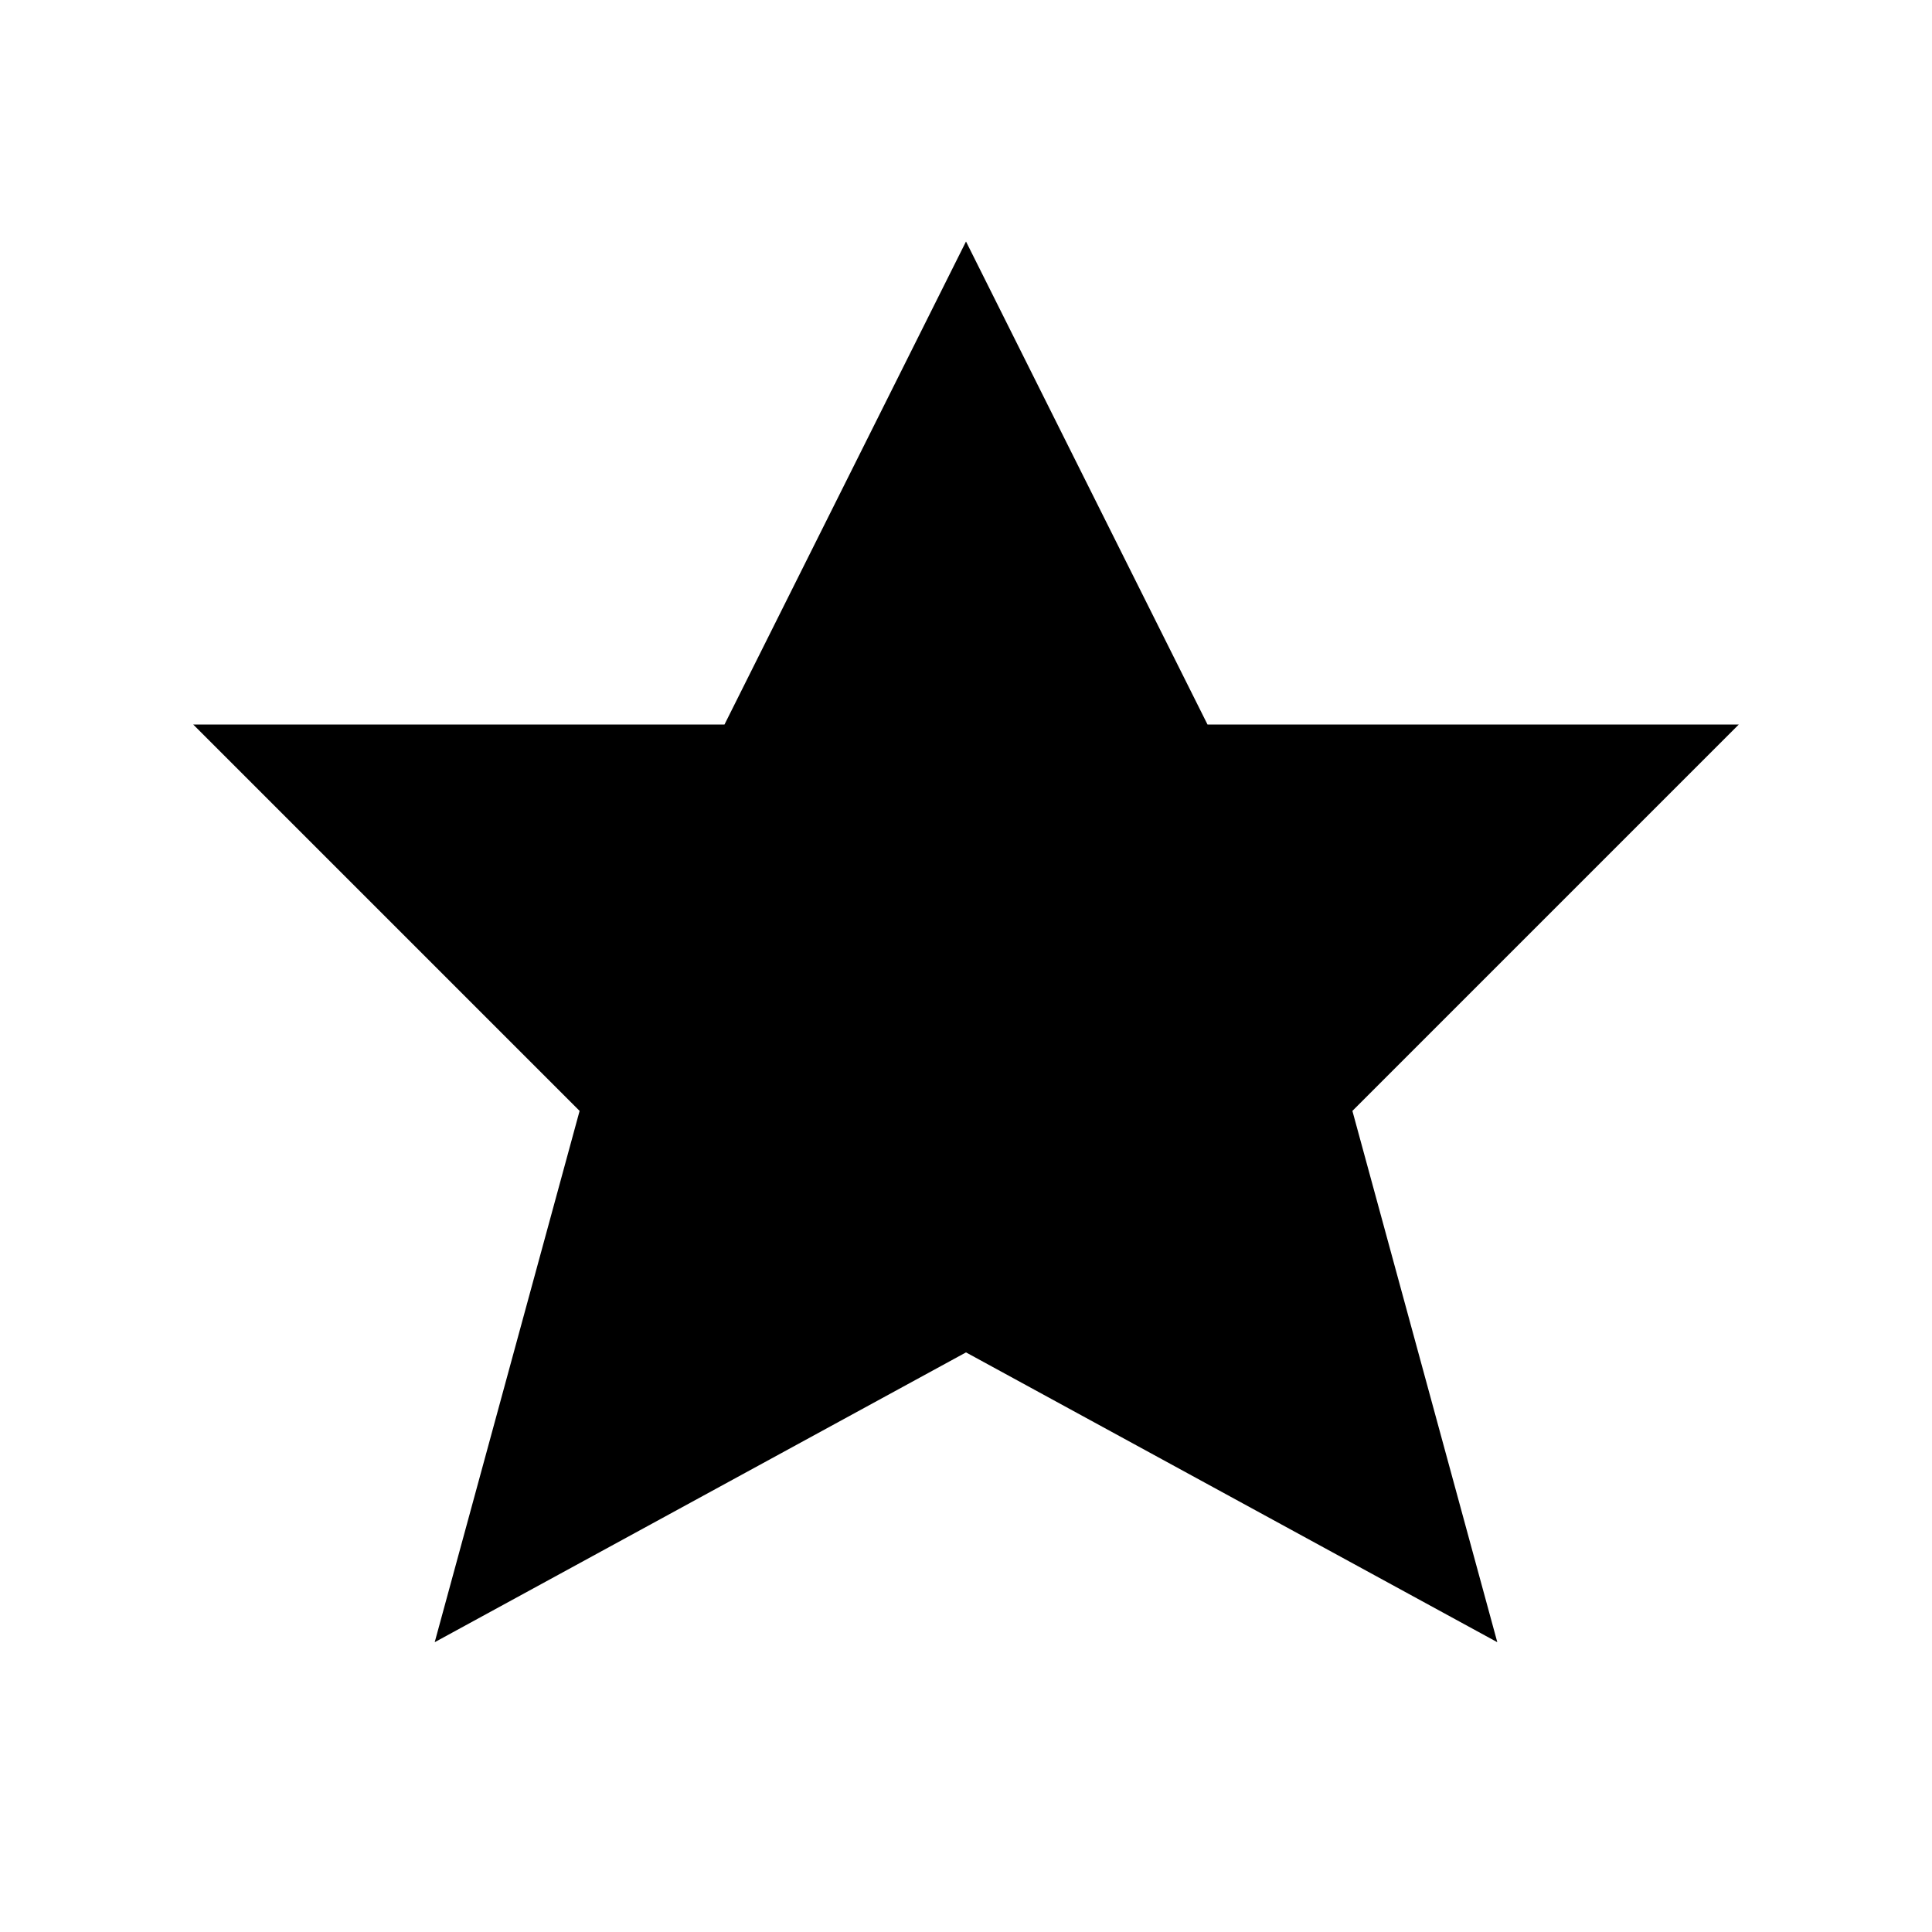 <svg width="200" height="200" viewBox="0 0 200 200" xmlns="http://www.w3.org/2000/svg">
  <defs>
    <path id="star" d="M100,25 L125,75 L180,75 L140,115 L155,170 L100,140 L45,170 L60,115 L20,75 L75,75 Z" />
  </defs>

  <use href="#star" fill="black" />
</svg>
